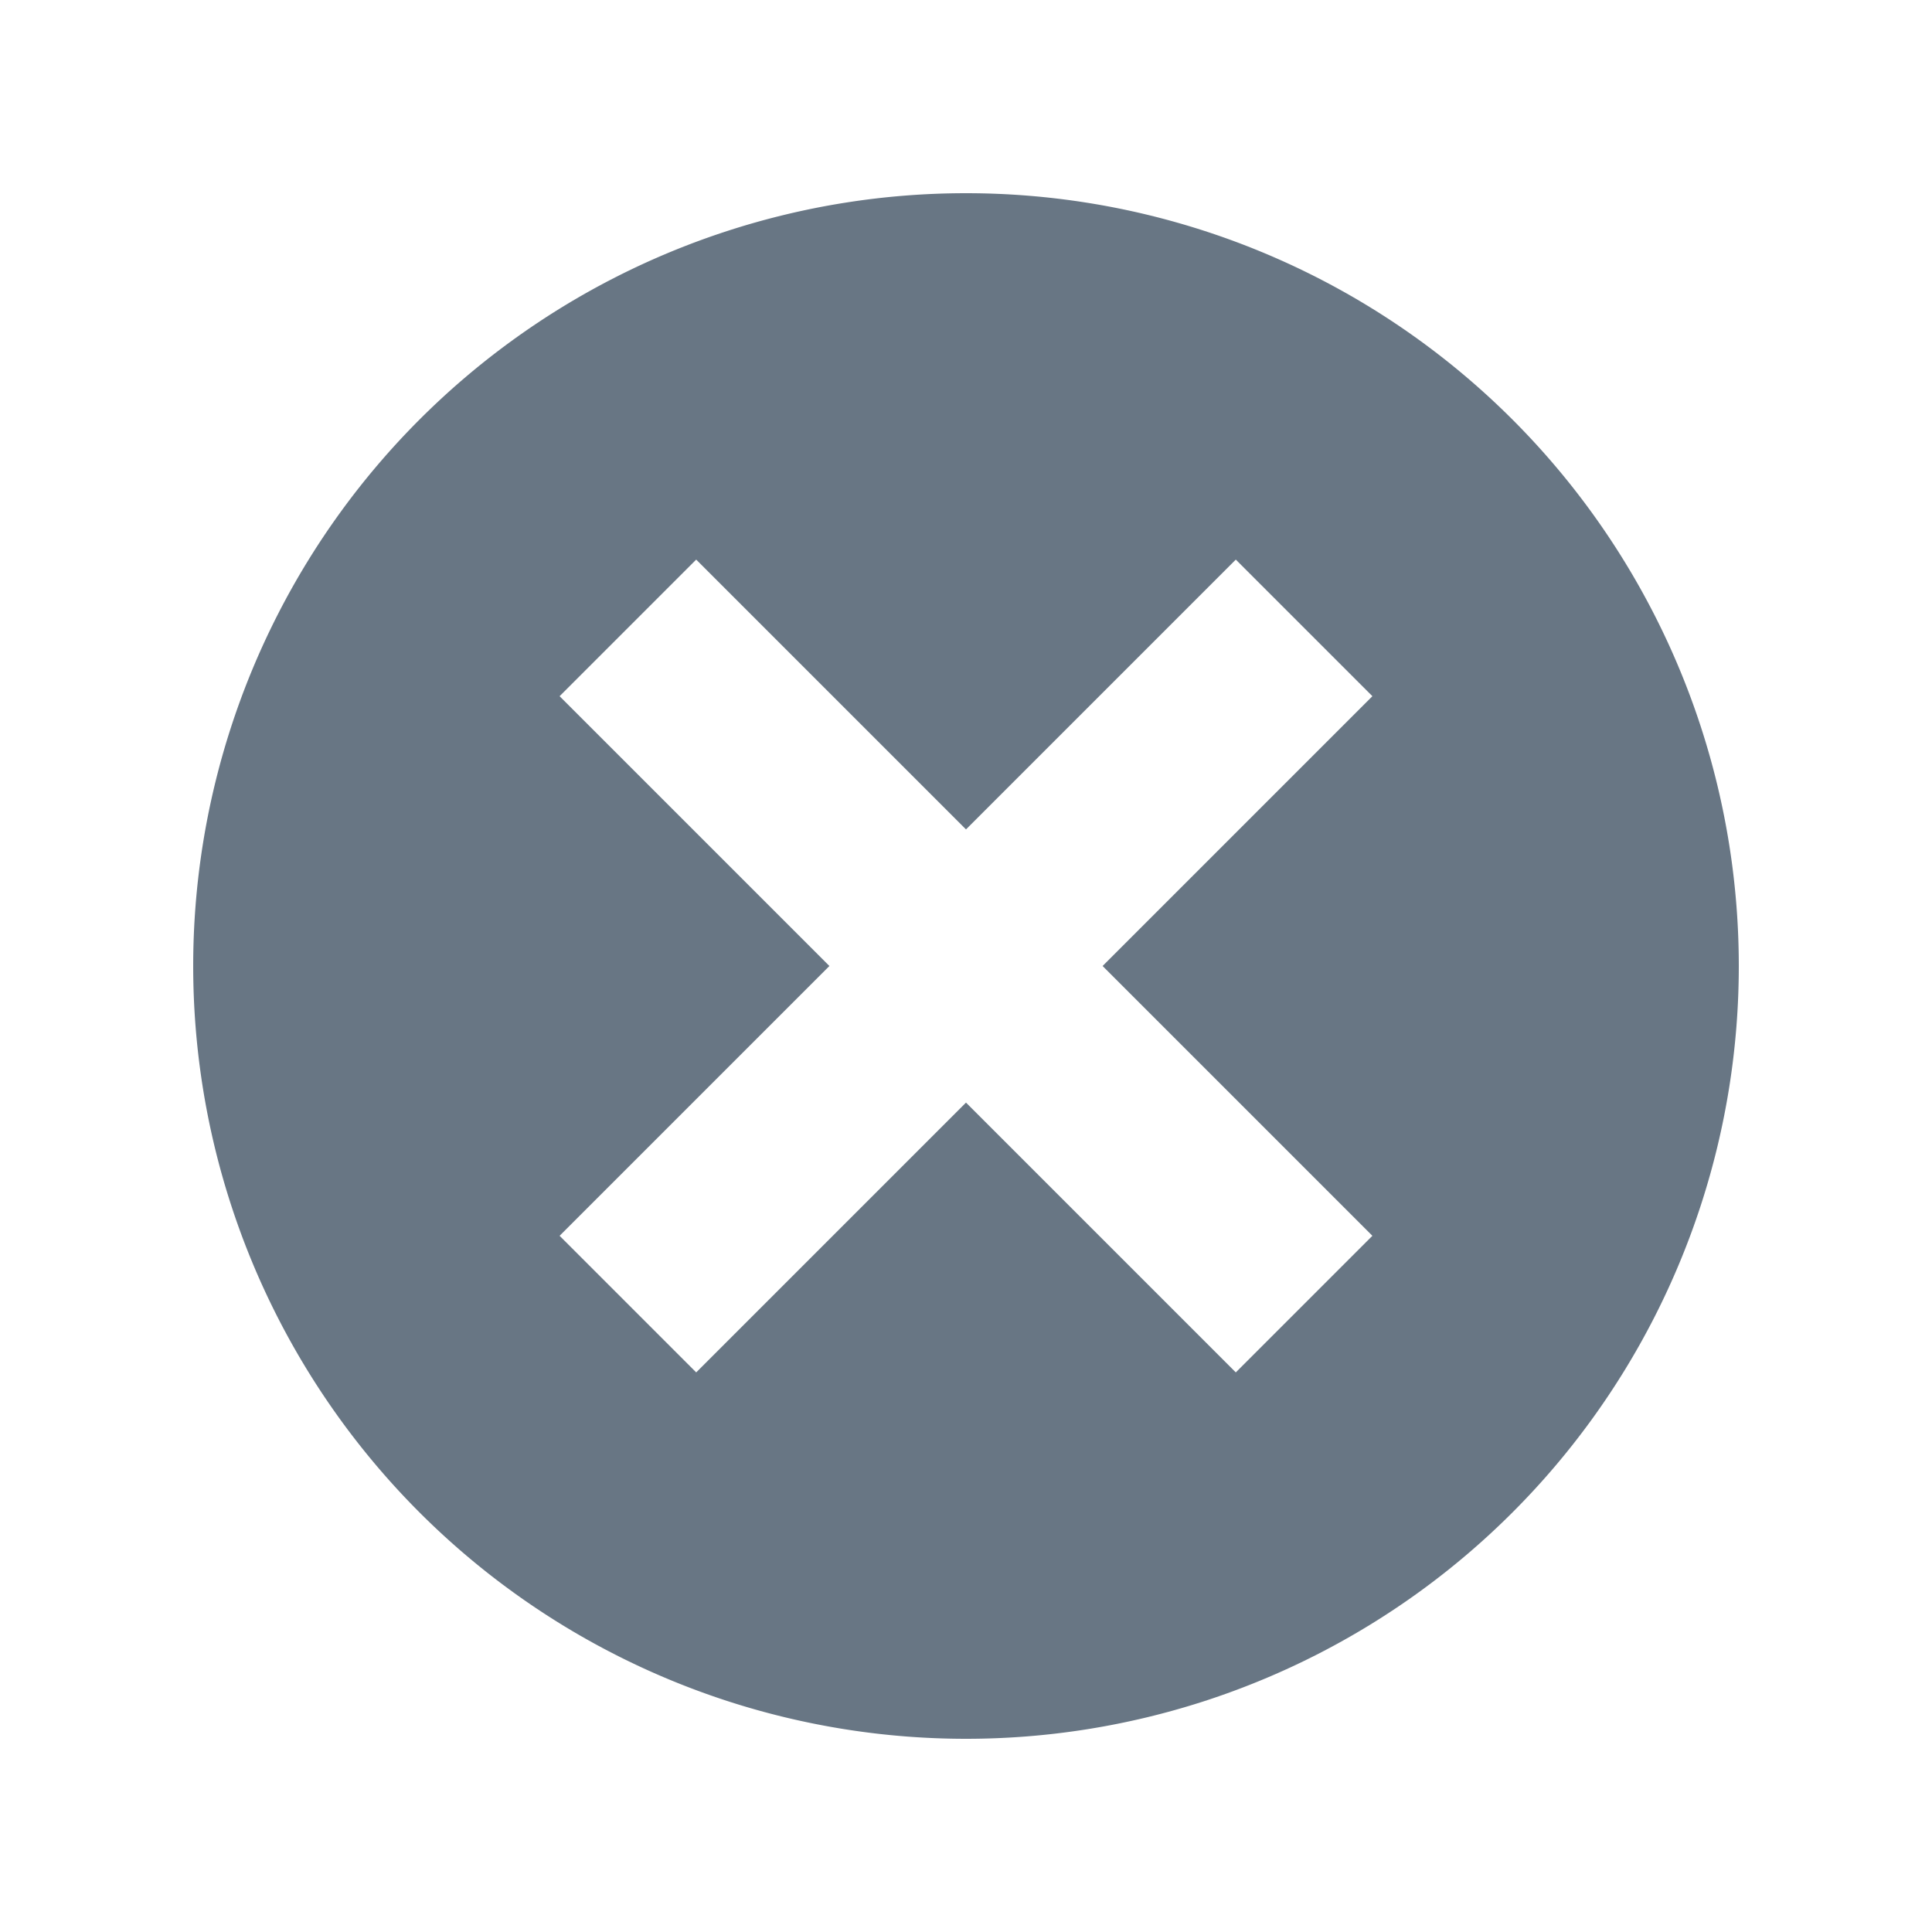 <svg xmlns="http://www.w3.org/2000/svg" width="20" height="20" fill="none"><path fill="#687684" fill-rule="evenodd" d="M10 18a8 8 0 1 0 0-16 8 8 0 0 0 0 16Zm4.207-10.793L11.414 10l2.793 2.793-1.414 1.414L10 11.414l-2.793 2.793-1.414-1.414L8.586 10 5.793 7.207l1.414-1.414L10 8.586l2.793-2.793 1.414 1.414Z" clip-rule="evenodd"/></svg>